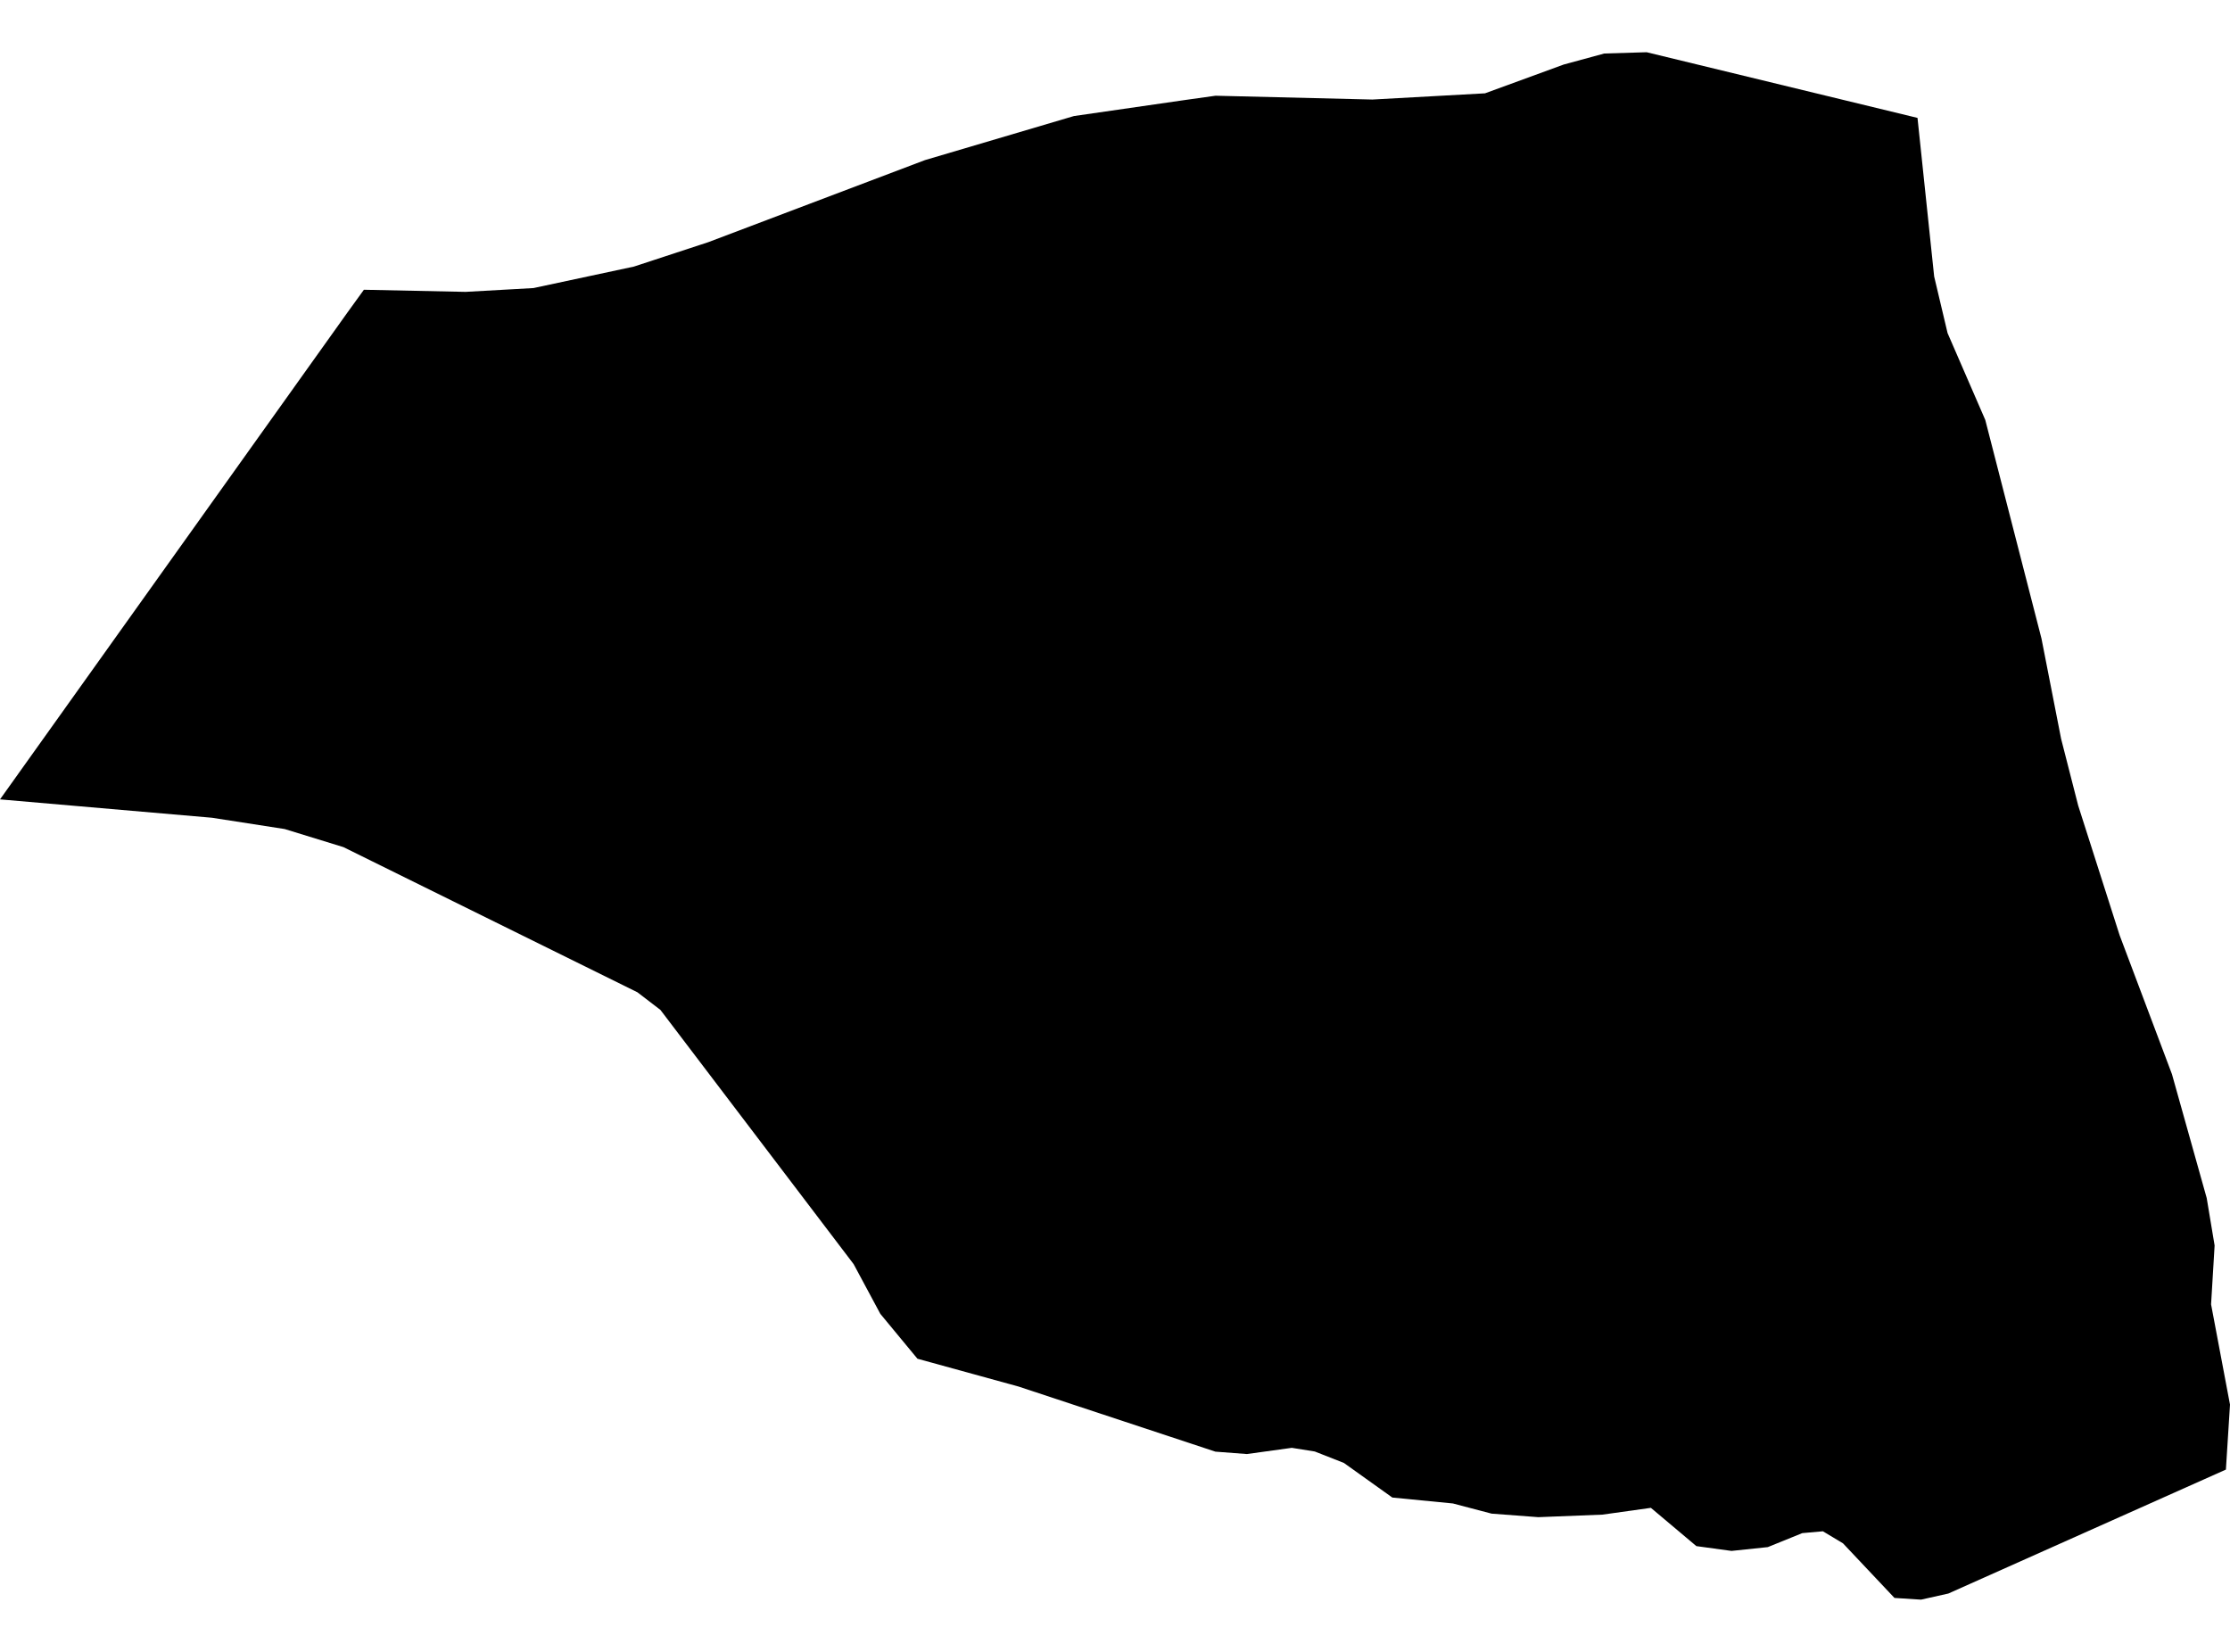 <?xml version='1.0'?>
<svg  baseProfile = 'tiny' width = '540' height = '400' stroke-linecap = 'round' stroke-linejoin = 'round' version='1.1' xmlns='http://www.w3.org/2000/svg'>
<path id='0922301001' title='0922301001'  d='M 465.182 387.352 458.754 386.941 446.273 373.708 441.417 370.802 436.425 371.246 428.081 374.631 419.293 375.555 410.779 374.392 399.768 365.125 388.04 366.767 372.515 367.382 361.197 366.527 351.828 364.065 337.158 362.629 325.429 354.252 318.385 351.482 312.812 350.593 301.938 352.097 294.312 351.516 246.645 335.752 222.162 329.016 213.169 318.142 206.706 306.106 159.928 244.555 154.354 240.281 83.161 205.129 68.936 200.752 51.326 198.017 0 193.571 84.187 75.6 88.119 70.163 112.739 70.676 129.187 69.753 153.499 64.555 171.52 58.64 223.974 38.773 260.049 28.104 287.029 24.206 294.347 23.18 332.337 24.103 359.59 22.599 378.67 15.623 388.484 12.956 398.742 12.648 464.328 28.549 468.362 66.949 471.611 80.661 480.741 101.691 494.35 154.624 499.103 178.902 503.241 195.076 513.26 226.432 525.946 260.114 534.358 290.103 536.273 301.592 535.418 315.851 540 340.129 539.008 355.859 471.782 385.881 465.182 387.352 Z' />
</svg>